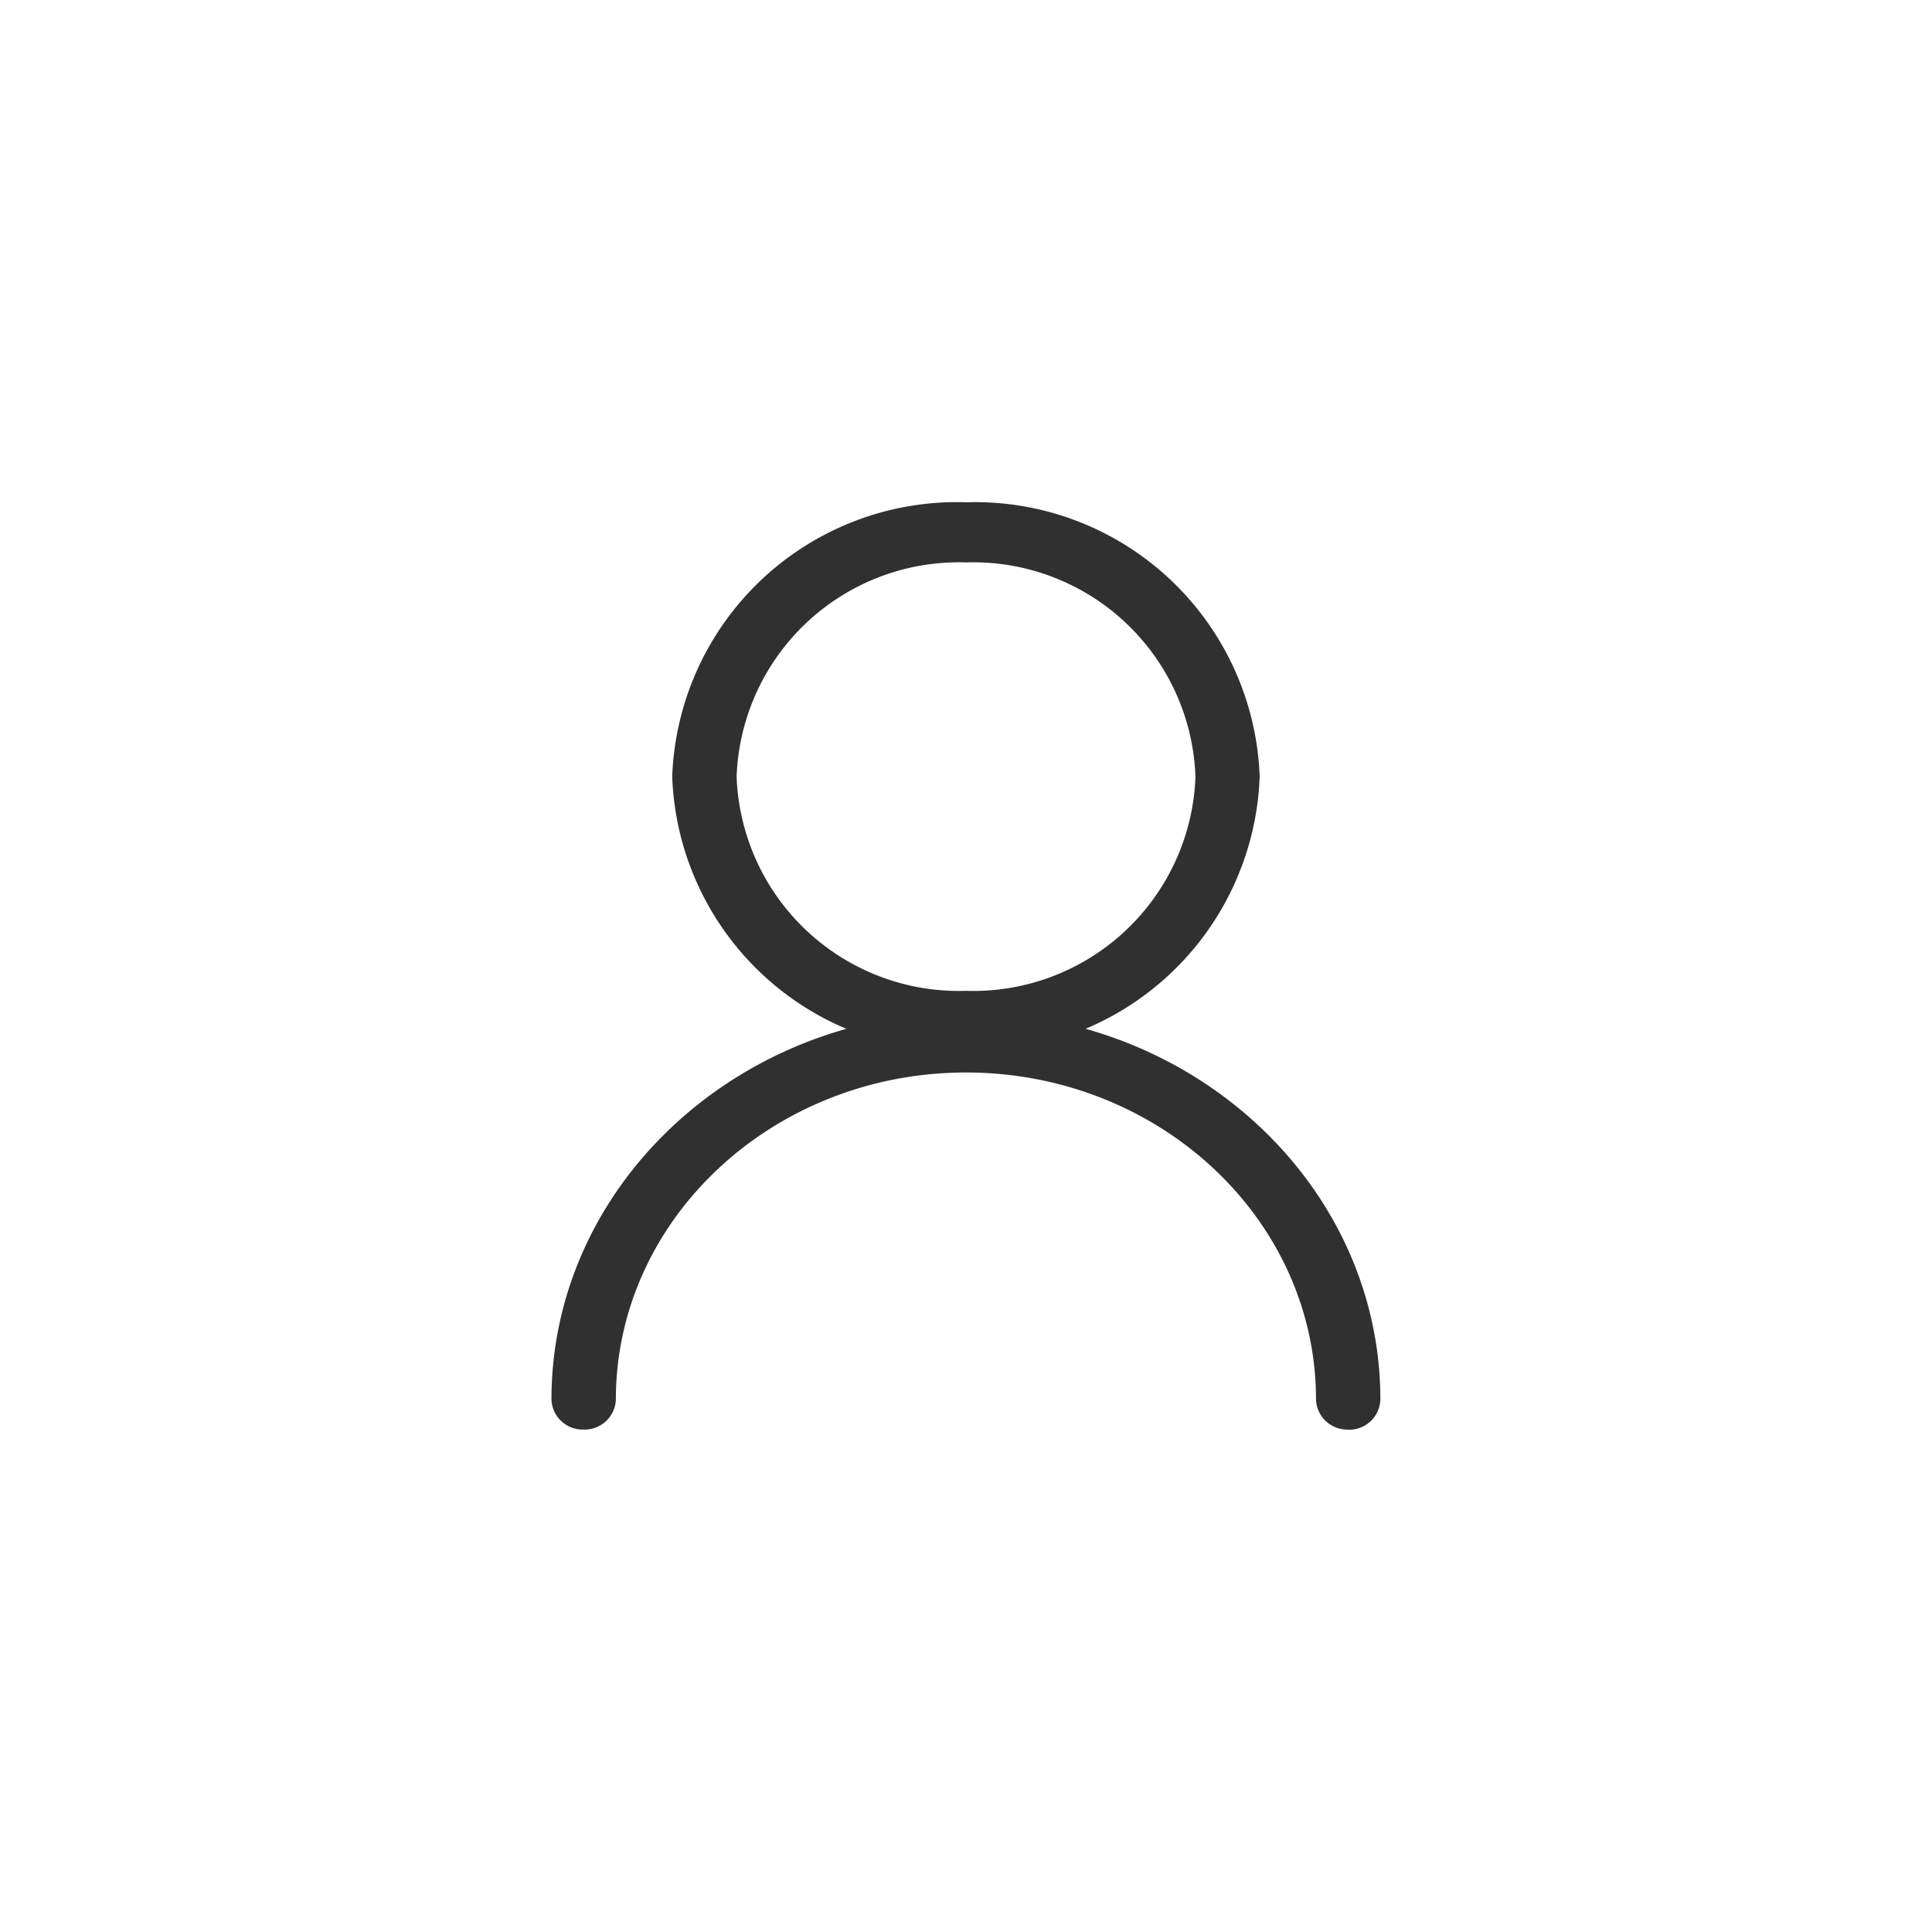 <svg xmlns="http://www.w3.org/2000/svg" width="48" height="48" viewBox="0 0 48 48">
    <g data-name="그룹 43680">
        <g data-name="그룹 43681">
            <path data-name="패스 14" d="M18.159 13.632a7.076 7.076 0 0 1-7.3-6.815A7.077 7.077 0 0 1 18.159 0a7.076 7.076 0 0 1 7.295 6.817 7.075 7.075 0 0 1-7.295 6.815m0-12.138a5.526 5.526 0 0 0-5.7 5.323 5.525 5.525 0 0 0 5.7 5.321 5.524 5.524 0 0 0 5.7-5.321 5.525 5.525 0 0 0-5.7-5.323" transform="translate(5.842 12.479)" style="fill:#303030"/>
            <path data-name="패스 15" d="M19.791 59.5a.775.775 0 0 1-.8-.747c0-4.48-3.9-8.124-8.695-8.124s-8.7 3.645-8.7 8.124a.775.775 0 0 1-.8.747.775.775 0 0 1-.8-.747c0-5.3 4.62-9.618 10.3-9.618s10.294 4.318 10.294 9.622a.775.775 0 0 1-.8.747" transform="translate(13.705 -23.983)" style="fill:#303030"/>
        </g>
    </g>
</svg>
